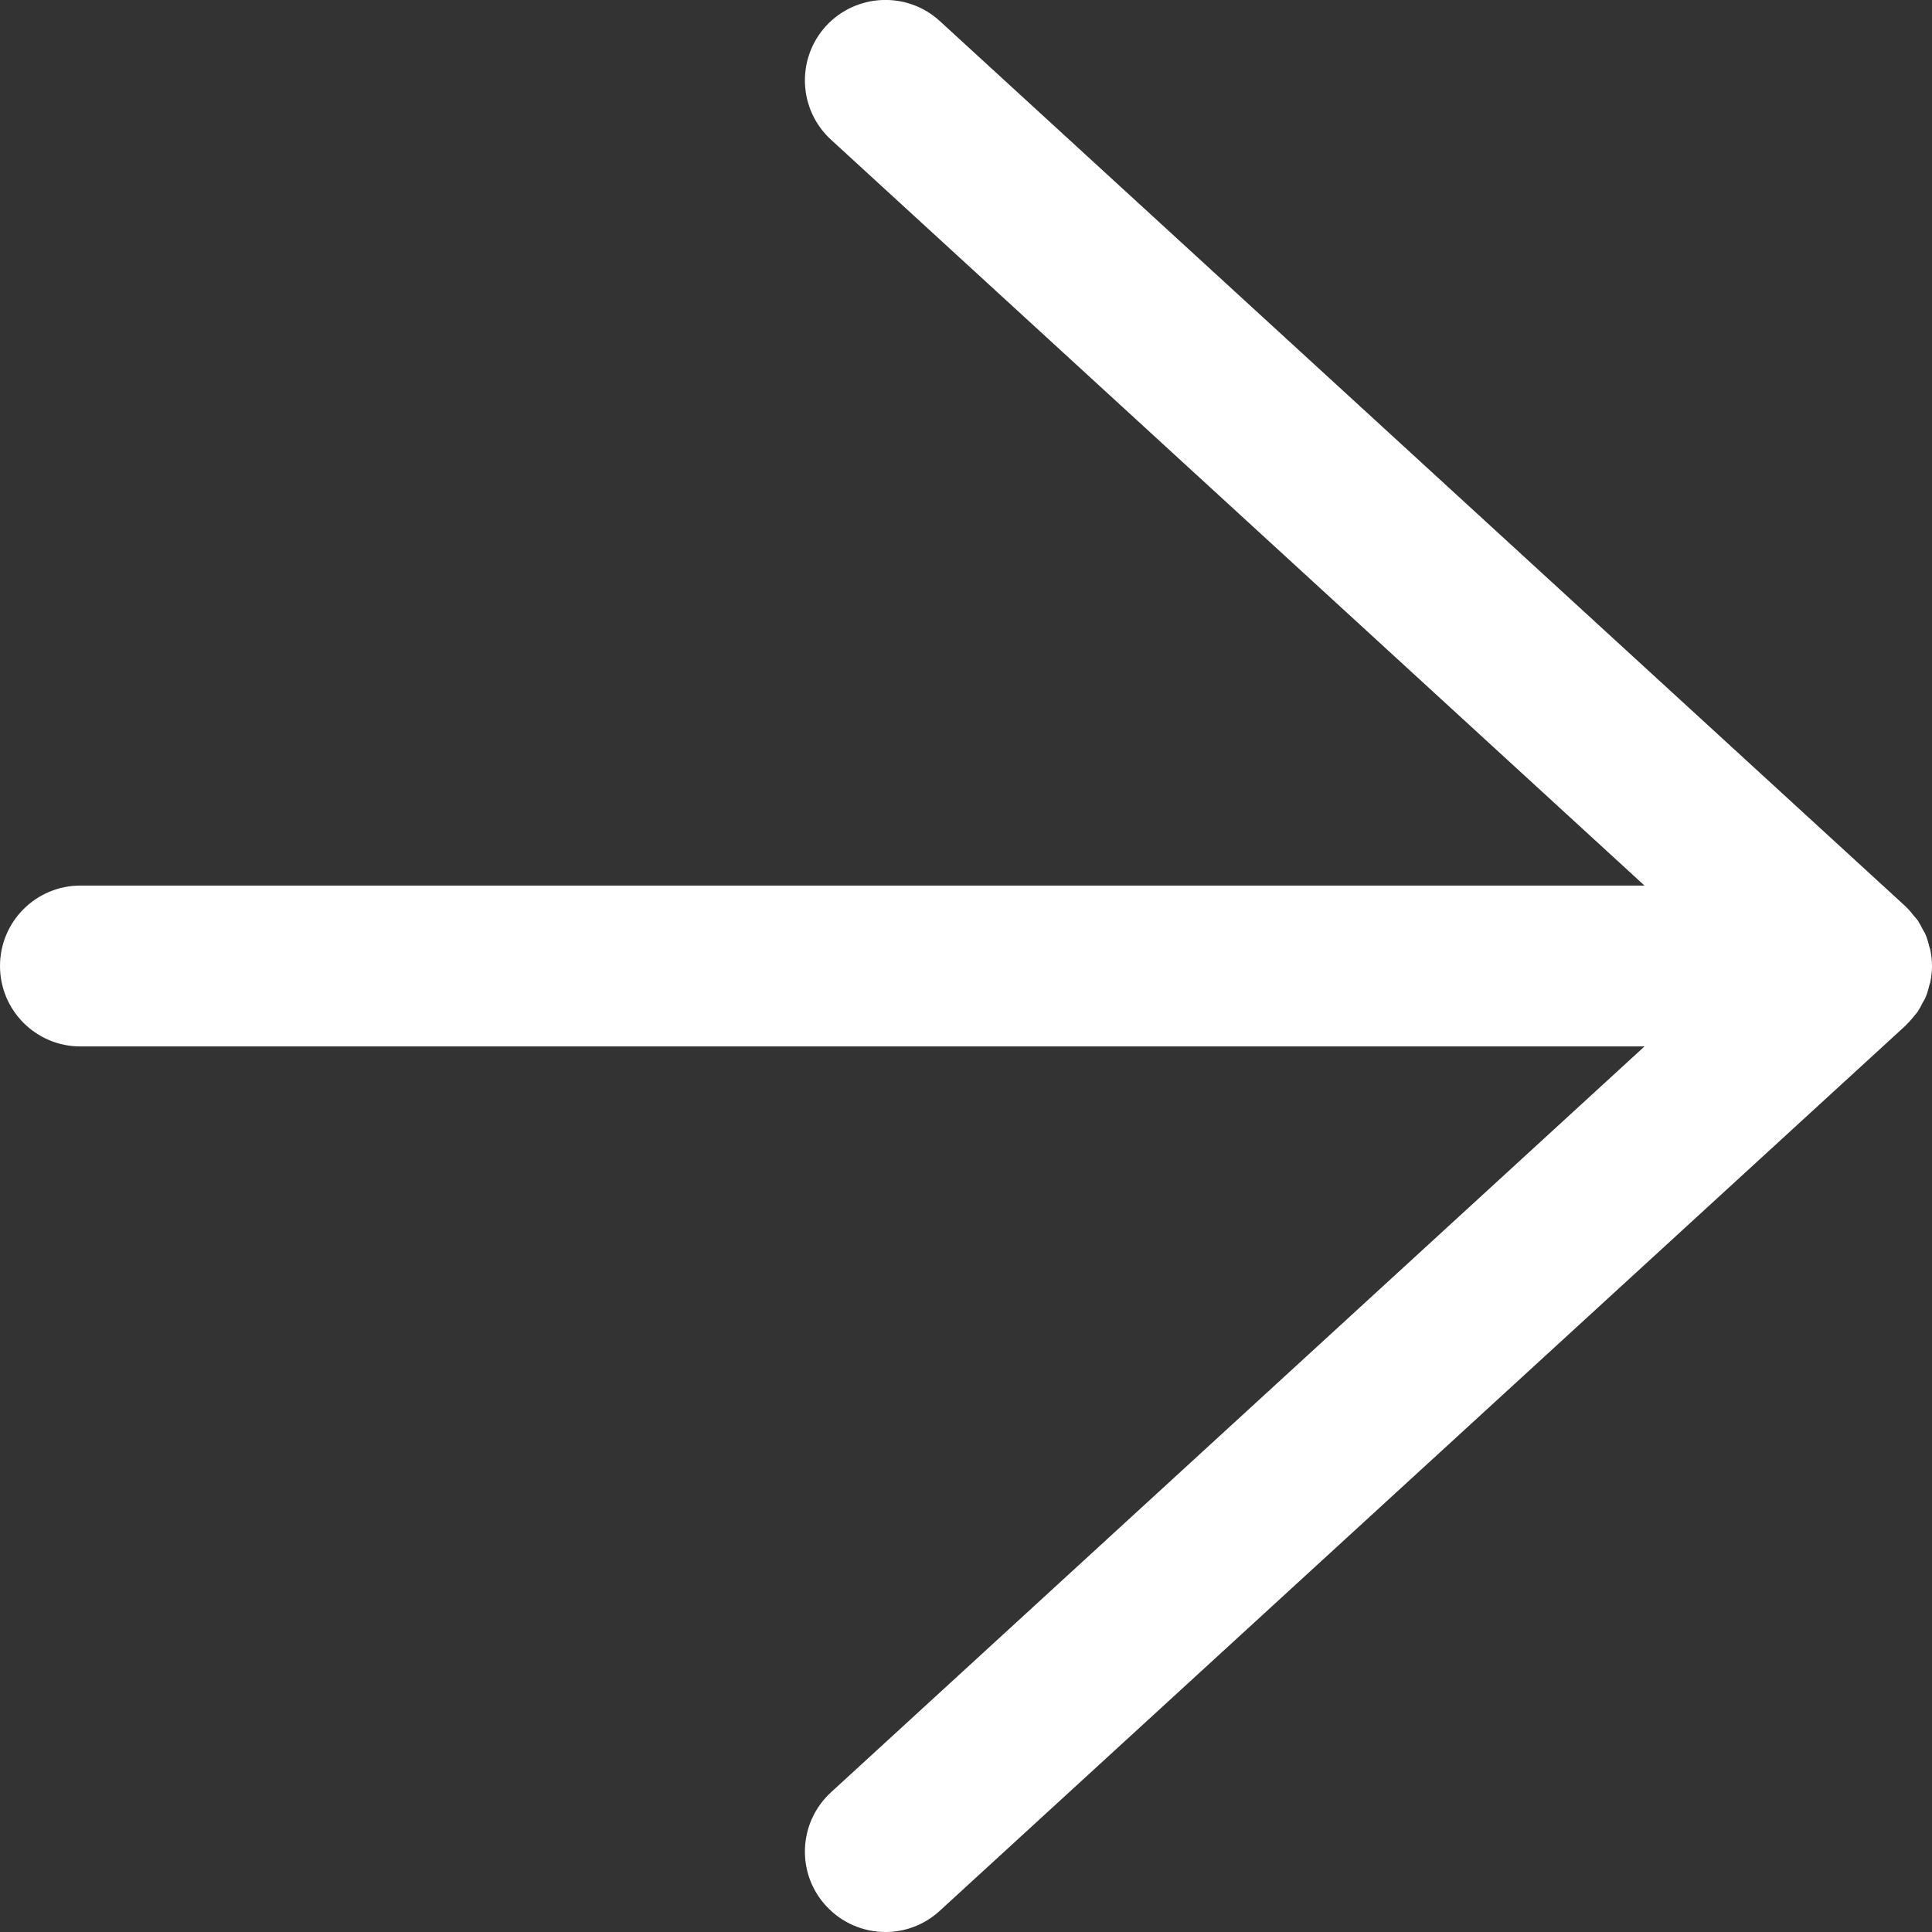 <?xml version="1.0" encoding="UTF-8"?>
<svg width="11px" height="11px" viewBox="0 0 11 11" version="1.1" xmlns="http://www.w3.org/2000/svg" xmlns:xlink="http://www.w3.org/1999/xlink">
    <rect x="0" y="0" width="11" height="11" fill="#333333" stroke="none"/>
    <!-- Generator: Sketch 43.1 (39012) - http://www.bohemiancoding.com/sketch -->
    <title>Fill 459</title>
    <desc>Created with Sketch.</desc>
    <defs></defs>
    <g id="Symbols" stroke="none" stroke-width="1" fill="none" fill-rule="evenodd">
        <g id="Buttons-/-Default" transform="translate(-110, -17)" fill="#FFFFFF">
            <g id="Fill-459" transform="translate(110, 17)">
                <path d="M10.99,5.406 C10.989,5.401 10.986,5.396 10.985,5.391 C10.979,5.366 10.972,5.341 10.962,5.318 C10.958,5.309 10.953,5.302 10.948,5.293 C10.939,5.275 10.929,5.256 10.918,5.239 C10.91,5.229 10.902,5.22 10.894,5.211 C10.883,5.196 10.871,5.182 10.858,5.169 C10.855,5.168 10.853,5.164 10.851,5.162 L5.351,0.12 C5.165,-0.051 4.874,-0.038 4.703,0.148 C4.532,0.335 4.545,0.625 4.732,0.796 L9.363,5.042 L0.458,5.042 C0.205,5.042 0,5.247 0,5.5 C0,5.753 0.205,5.958 0.458,5.958 L9.363,5.958 L4.732,10.204 C4.545,10.375 4.532,10.665 4.703,10.851 C4.794,10.95 4.917,11 5.042,11 C5.153,11 5.263,10.96 5.351,10.879 L10.851,5.838 C10.853,5.835 10.855,5.833 10.858,5.83 C10.871,5.818 10.883,5.803 10.895,5.789 C10.902,5.78 10.91,5.771 10.918,5.761 C10.929,5.744 10.939,5.725 10.948,5.707 C10.953,5.698 10.958,5.691 10.962,5.682 C10.972,5.659 10.979,5.634 10.985,5.609 C10.986,5.604 10.989,5.599 10.99,5.594 C10.996,5.564 11,5.532 11,5.5 C11,5.468 10.996,5.436 10.99,5.406"></path>
            </g>
        </g>
    </g>
</svg>